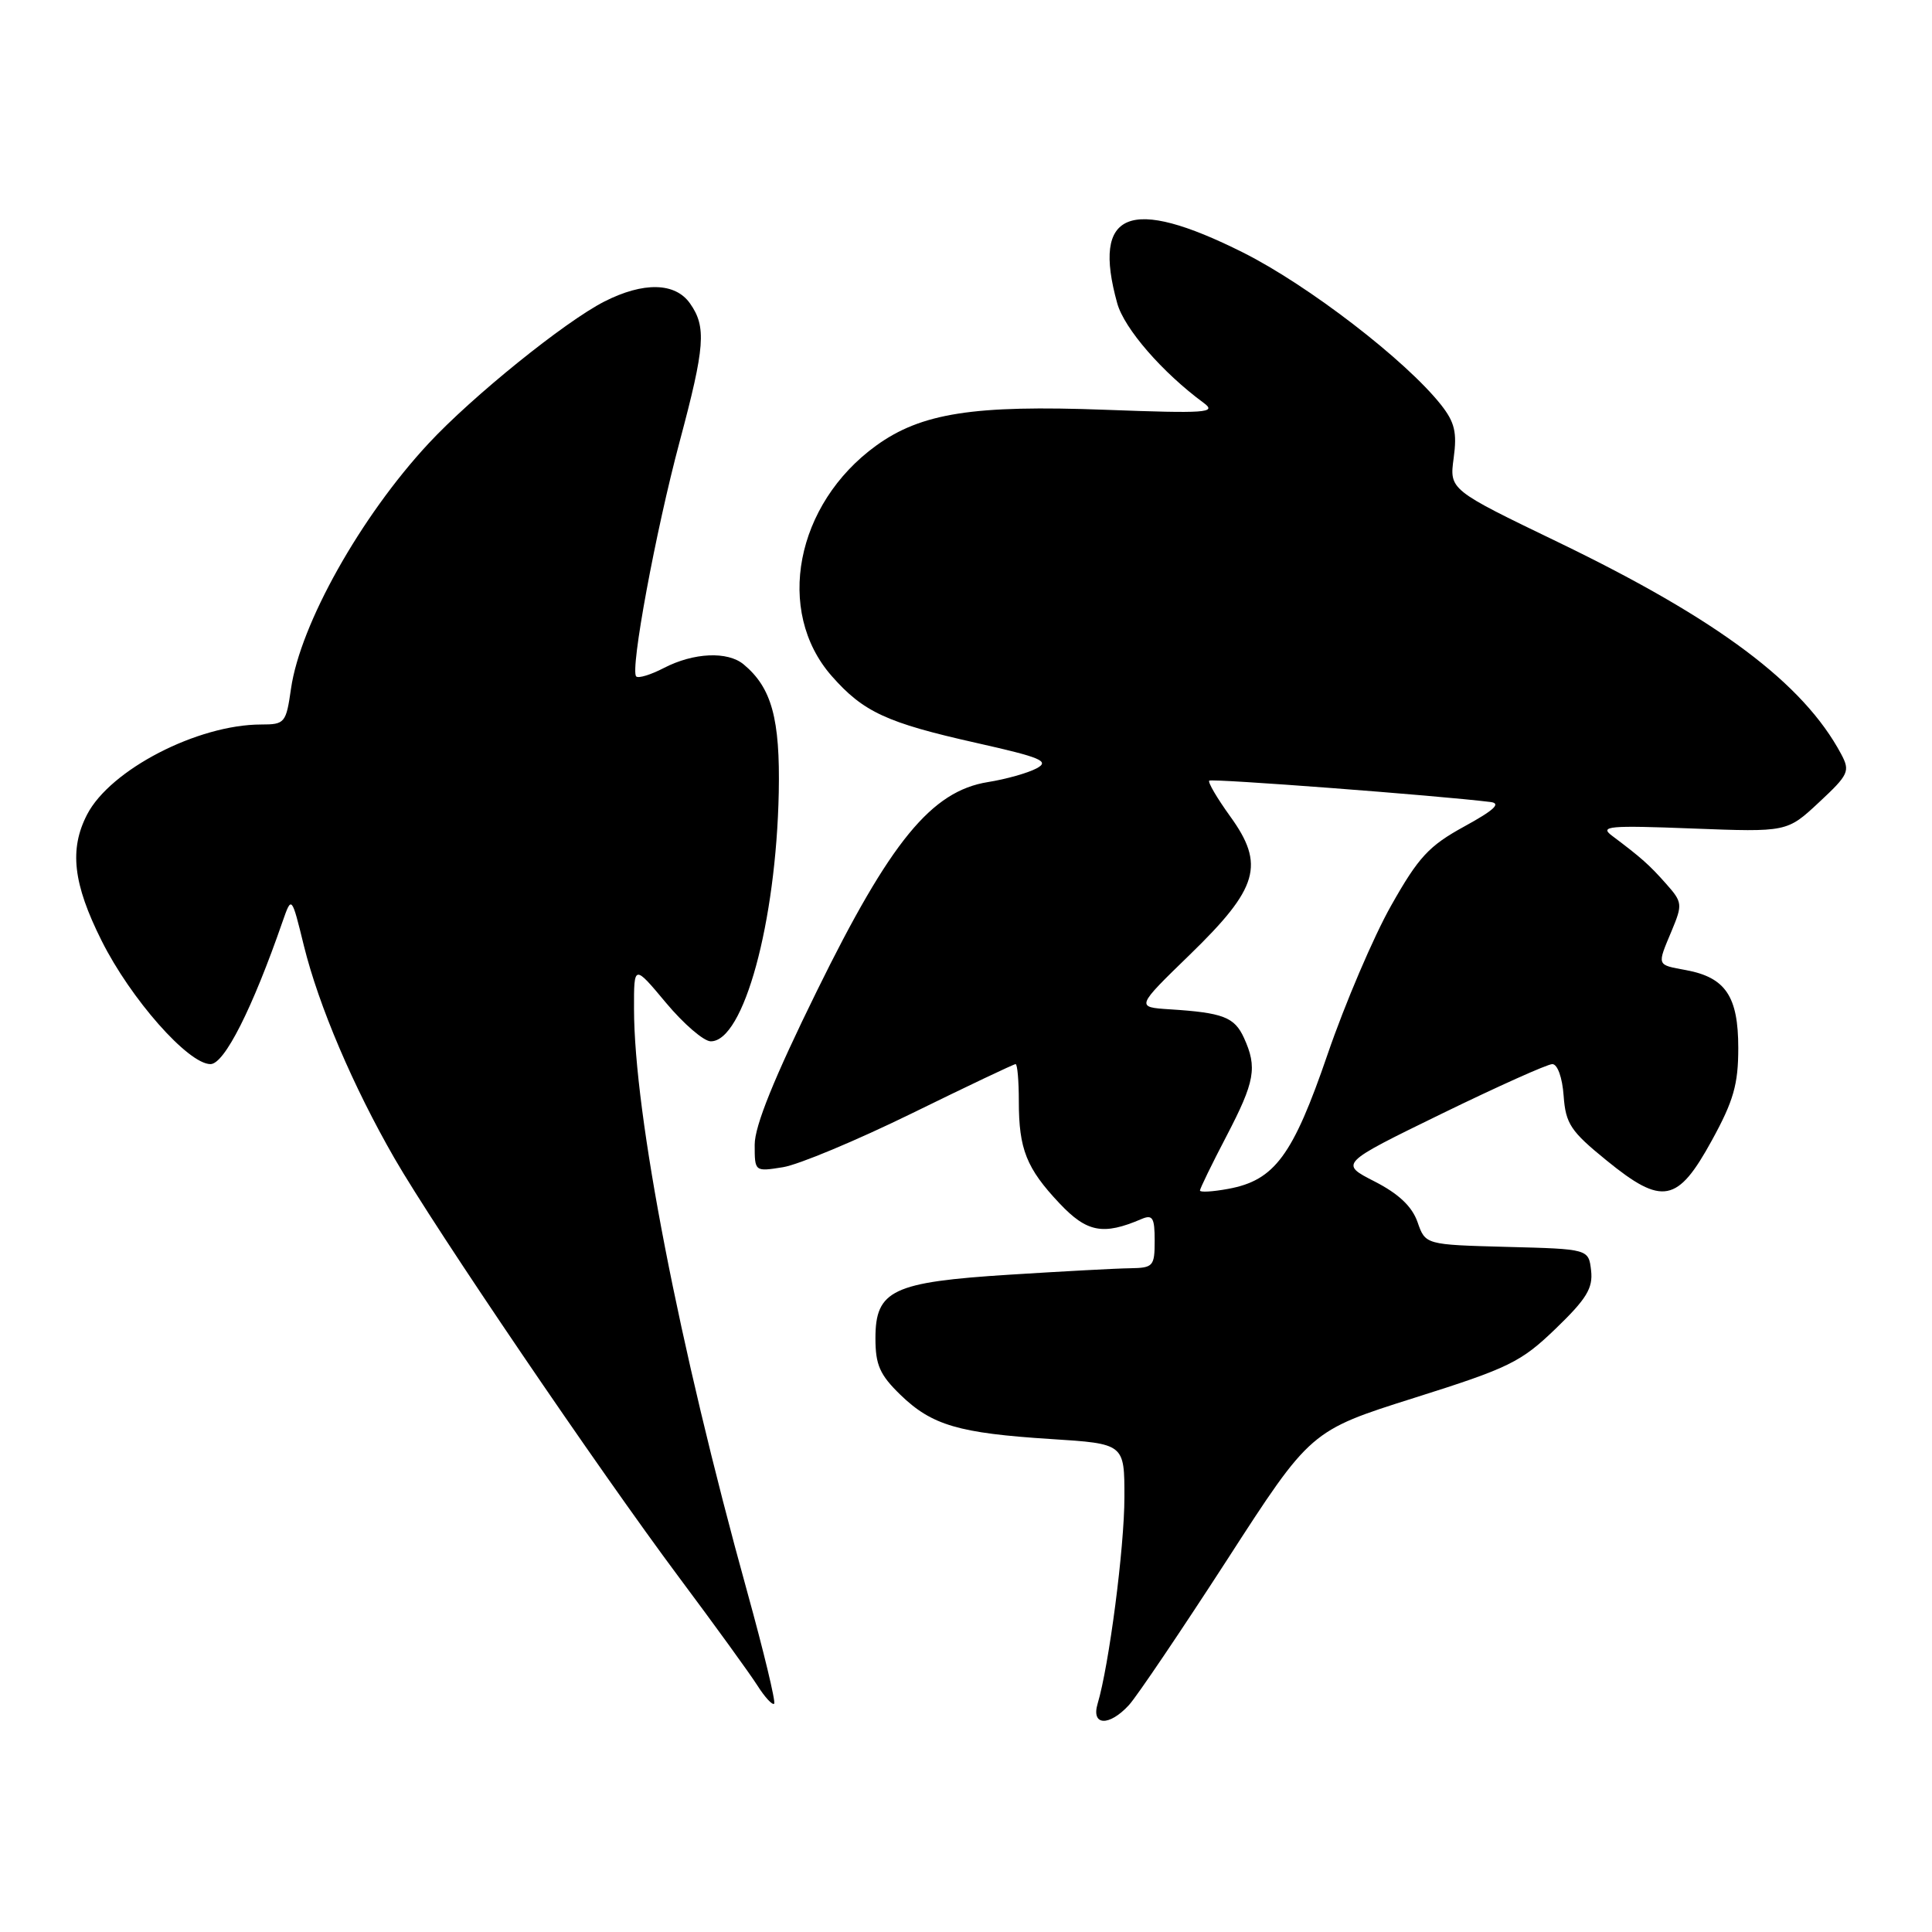 <?xml version="1.0" encoding="UTF-8" standalone="no"?>
<!DOCTYPE svg PUBLIC "-//W3C//DTD SVG 1.1//EN" "http://www.w3.org/Graphics/SVG/1.1/DTD/svg11.dtd" >
<svg xmlns="http://www.w3.org/2000/svg" xmlns:xlink="http://www.w3.org/1999/xlink" version="1.1" viewBox="0 0 256 256">
 <g >
 <path fill="currentColor"
d=" M 149.60 225.92 C 150.64 224.78 156.48 216.13 162.58 206.71 C 173.65 189.57 173.65 189.57 187.38 185.23 C 199.97 181.26 201.53 180.49 206.13 176.06 C 210.23 172.11 211.09 170.69 210.83 168.36 C 210.50 165.50 210.50 165.50 199.69 165.22 C 188.87 164.93 188.87 164.93 187.83 161.93 C 187.10 159.86 185.34 158.19 182.14 156.55 C 177.50 154.18 177.50 154.18 191.00 147.59 C 198.43 143.97 205.04 141.00 205.69 141.00 C 206.38 141.00 207.02 142.79 207.19 145.20 C 207.46 148.91 208.12 149.90 212.86 153.75 C 220.27 159.79 222.29 159.40 226.83 151.11 C 229.71 145.87 230.33 143.67 230.33 138.87 C 230.33 132.04 228.66 129.53 223.43 128.55 C 219.46 127.81 219.54 128.03 221.52 123.30 C 222.96 119.84 222.93 119.54 220.77 117.11 C 218.55 114.60 217.48 113.65 213.59 110.73 C 211.91 109.47 213.18 109.35 224.24 109.78 C 236.80 110.26 236.80 110.26 241.03 106.31 C 244.97 102.64 245.17 102.19 243.97 99.93 C 238.96 90.55 227.67 82.09 206.50 71.86 C 192.05 64.89 192.05 64.89 192.62 60.69 C 193.08 57.31 192.76 55.95 190.95 53.65 C 186.29 47.75 173.32 37.77 164.69 33.45 C 149.67 25.93 144.64 27.97 148.04 40.19 C 148.97 43.54 154.02 49.36 159.50 53.39 C 161.28 54.70 159.85 54.80 146.50 54.30 C 129.00 53.64 122.06 54.73 116.09 59.05 C 105.41 66.79 102.67 80.99 110.20 89.57 C 114.39 94.34 117.48 95.77 129.33 98.43 C 138.01 100.38 139.14 100.86 137.34 101.82 C 136.19 102.43 133.29 103.25 130.90 103.63 C 123.43 104.83 117.99 111.47 108.25 131.29 C 102.56 142.86 100.00 149.19 100.00 151.67 C 100.00 155.26 100.00 155.26 103.75 154.66 C 105.81 154.33 113.49 151.12 120.82 147.53 C 128.14 143.94 134.33 141.00 134.57 141.00 C 134.81 141.00 135.00 143.22 135.00 145.93 C 135.00 152.27 136.01 154.81 140.39 159.45 C 144.02 163.30 146.17 163.71 151.25 161.53 C 152.73 160.90 153.00 161.34 153.00 164.39 C 153.00 167.79 152.81 168.00 149.75 168.05 C 147.96 168.07 140.79 168.46 133.80 168.90 C 118.25 169.88 116.00 170.95 116.00 177.33 C 116.00 180.86 116.58 182.17 119.31 184.82 C 123.48 188.86 127.04 189.90 139.25 190.68 C 149.00 191.30 149.00 191.30 148.99 198.40 C 148.99 205.05 146.95 220.71 145.44 225.75 C 144.56 228.69 146.97 228.79 149.60 225.92 Z  M 99.01 210.92 C 89.95 178.21 84.02 147.68 84.01 133.65 C 84.00 127.79 84.00 127.79 88.25 132.88 C 90.59 135.68 93.25 137.97 94.17 137.98 C 98.53 138.03 102.84 122.24 103.19 105.00 C 103.38 95.23 102.25 91.12 98.53 88.03 C 96.41 86.27 91.92 86.47 87.99 88.50 C 86.24 89.41 84.58 89.92 84.30 89.63 C 83.47 88.80 86.87 70.42 90.06 58.50 C 93.42 45.93 93.62 43.32 91.44 40.22 C 89.48 37.41 85.26 37.32 80.07 39.96 C 74.84 42.63 62.54 52.56 56.77 58.78 C 47.78 68.46 39.79 82.71 38.56 91.25 C 37.91 95.80 37.74 96.00 34.62 96.00 C 26.19 96.00 14.61 101.99 11.54 107.93 C 9.16 112.53 9.68 117.10 13.46 124.64 C 17.31 132.35 24.94 141.00 27.89 141.00 C 29.73 141.00 33.44 133.66 37.45 122.09 C 38.64 118.69 38.64 118.69 40.27 125.33 C 42.24 133.29 46.79 143.97 52.28 153.50 C 57.67 162.85 79.30 194.70 89.97 209.00 C 94.69 215.32 99.37 221.78 100.36 223.34 C 101.35 224.90 102.35 225.98 102.58 225.75 C 102.81 225.52 101.20 218.84 99.01 210.92 Z  M 159.00 157.75 C 159.00 157.50 160.57 154.26 162.50 150.57 C 166.29 143.30 166.62 141.45 164.83 137.52 C 163.57 134.77 162.07 134.19 155.00 133.74 C 150.50 133.45 150.50 133.45 157.68 126.48 C 166.76 117.66 167.65 114.58 162.99 108.15 C 161.27 105.76 160.02 103.64 160.23 103.44 C 160.54 103.13 190.58 105.41 197.50 106.27 C 198.95 106.45 197.99 107.34 194.03 109.51 C 189.34 112.08 187.96 113.56 184.33 120.00 C 182.00 124.12 178.22 132.98 175.92 139.68 C 171.31 153.13 168.90 156.40 162.75 157.53 C 160.69 157.91 159.00 158.01 159.00 157.75 Z "/>
</g>
</svg>